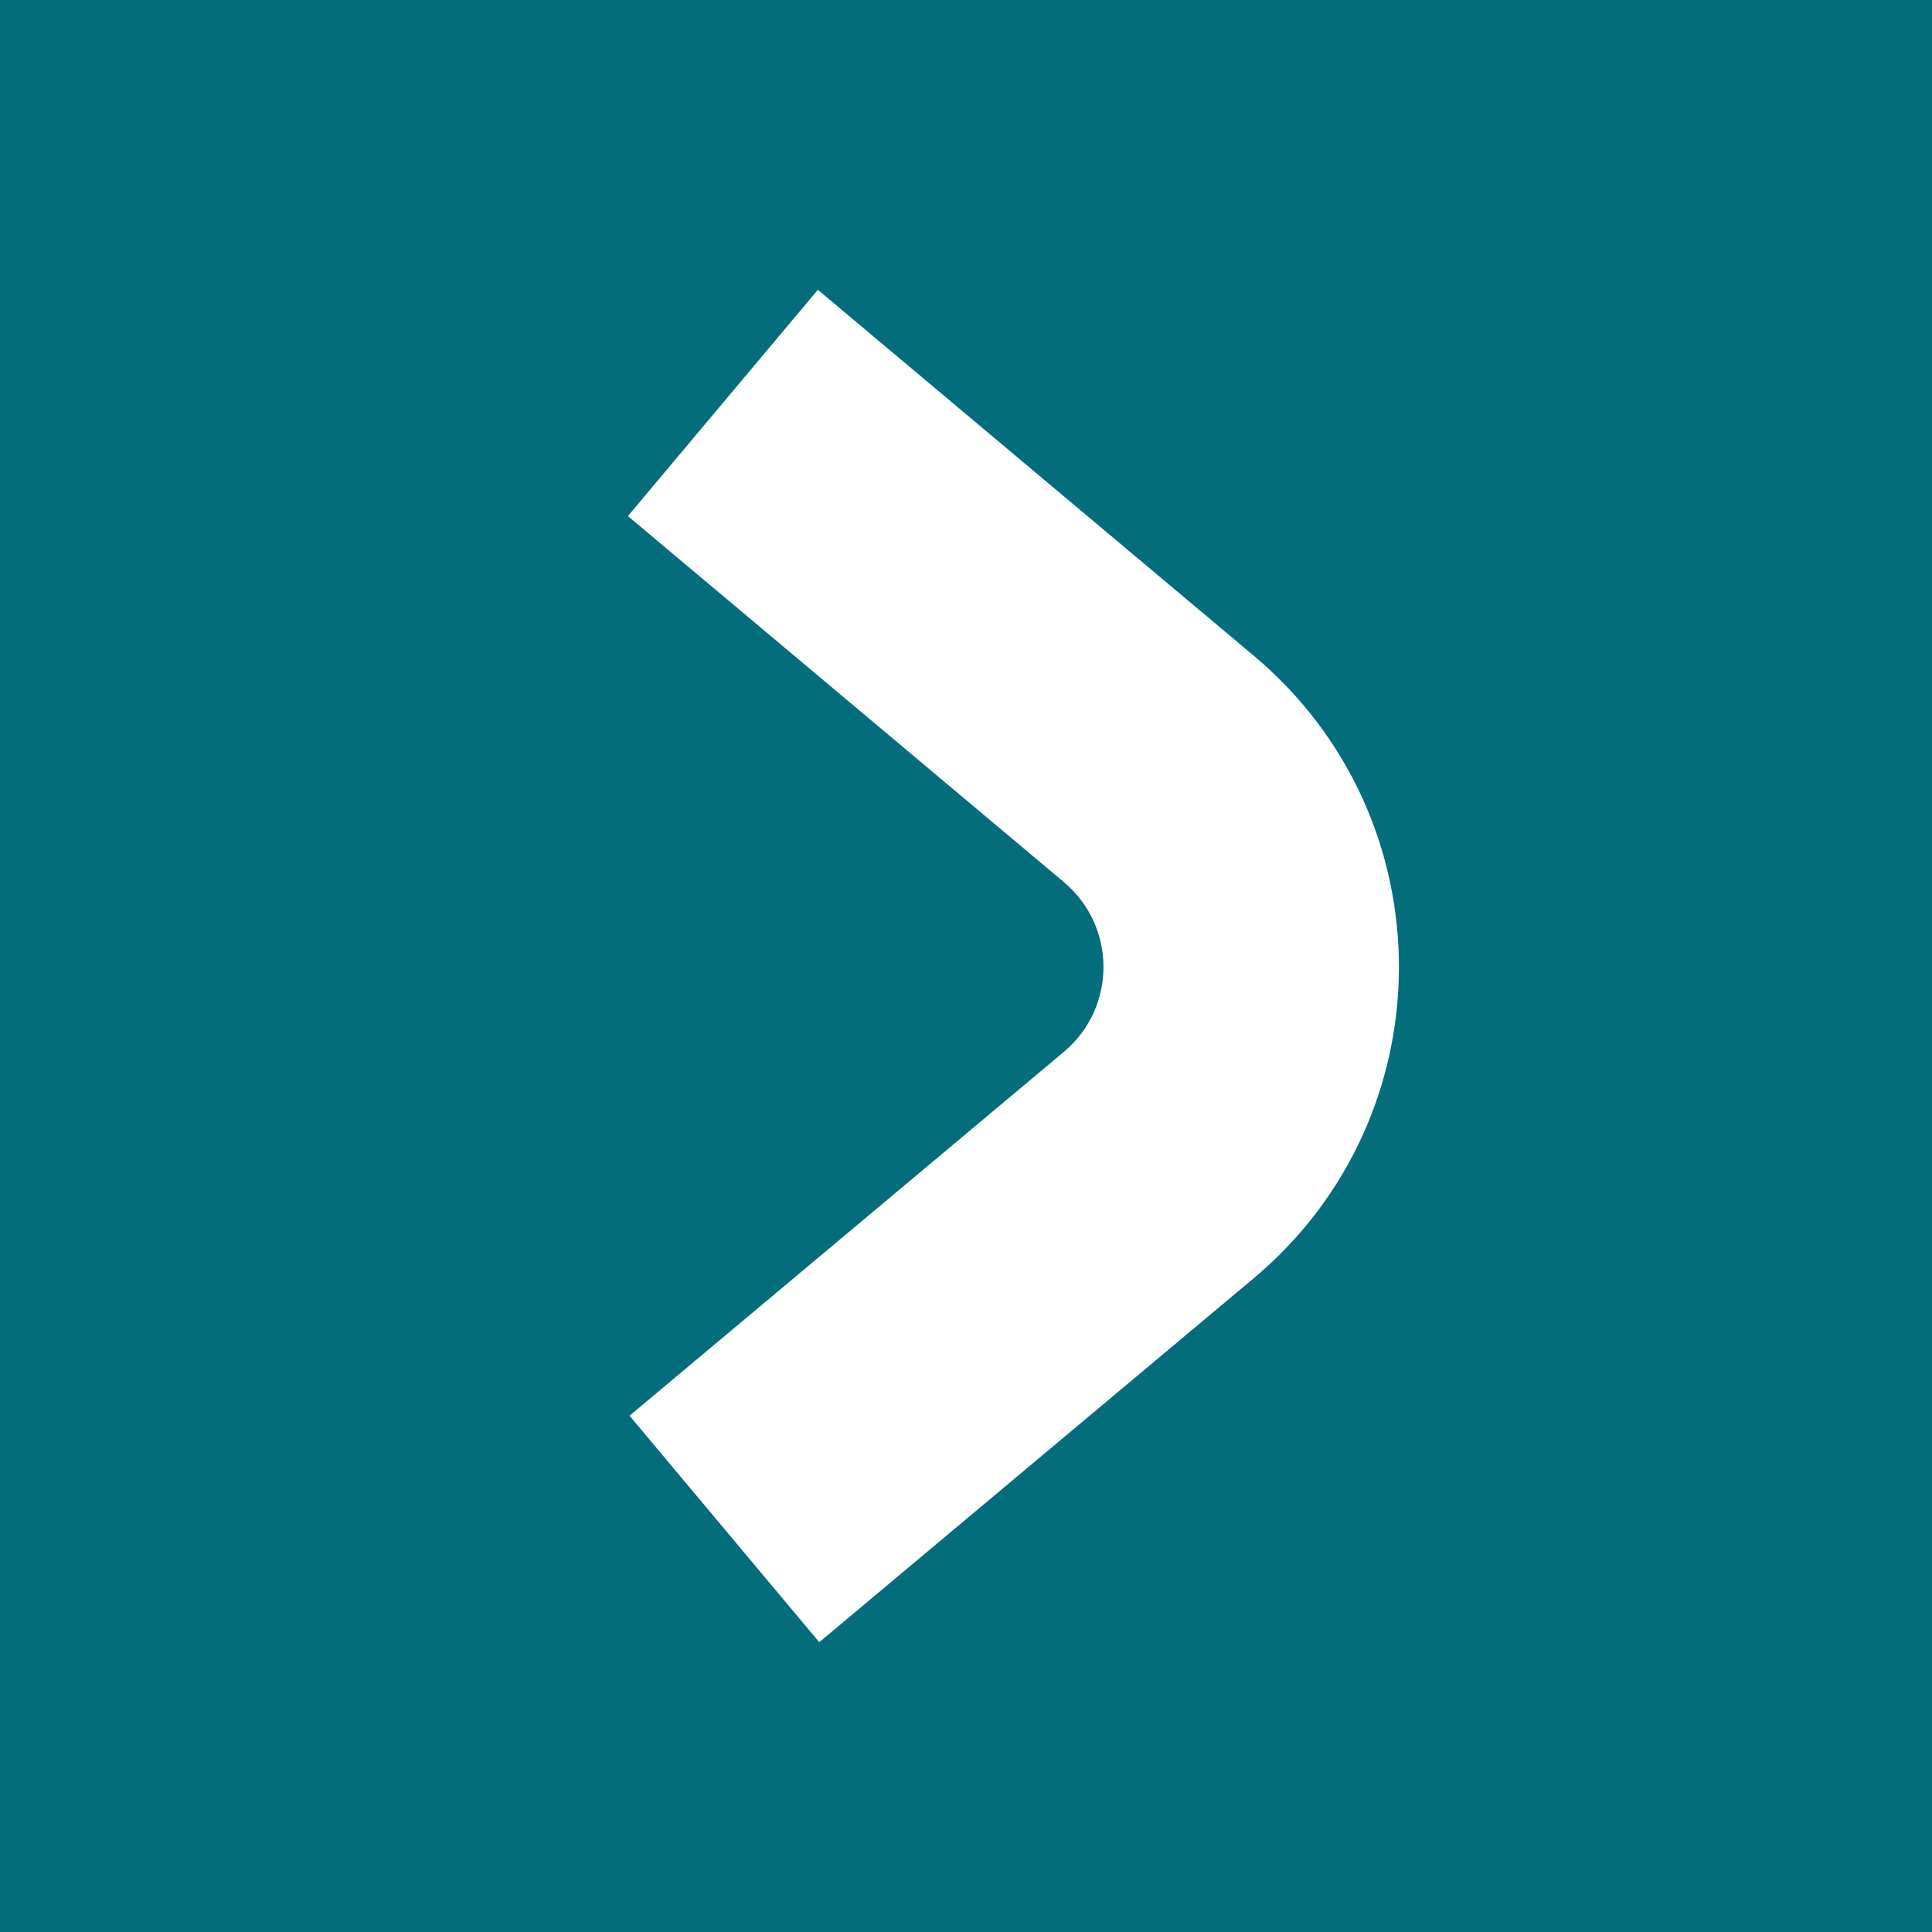 <svg xmlns="http://www.w3.org/2000/svg" viewBox="0 0 40 40">
	<path class="bg-logo" fill="#036D7B" d="M0 0h40v40H0z"/>
	<path fill="#fff" d="M22.027 18.263 13 10.685 16.933 6l9.027 7.578c4.007 3.364 4.004 9.53-.007 12.89L16.962 34l-3.928-4.689 8.991-7.532c1.094-.916 1.095-2.598.002-3.515Z"/>
</svg>